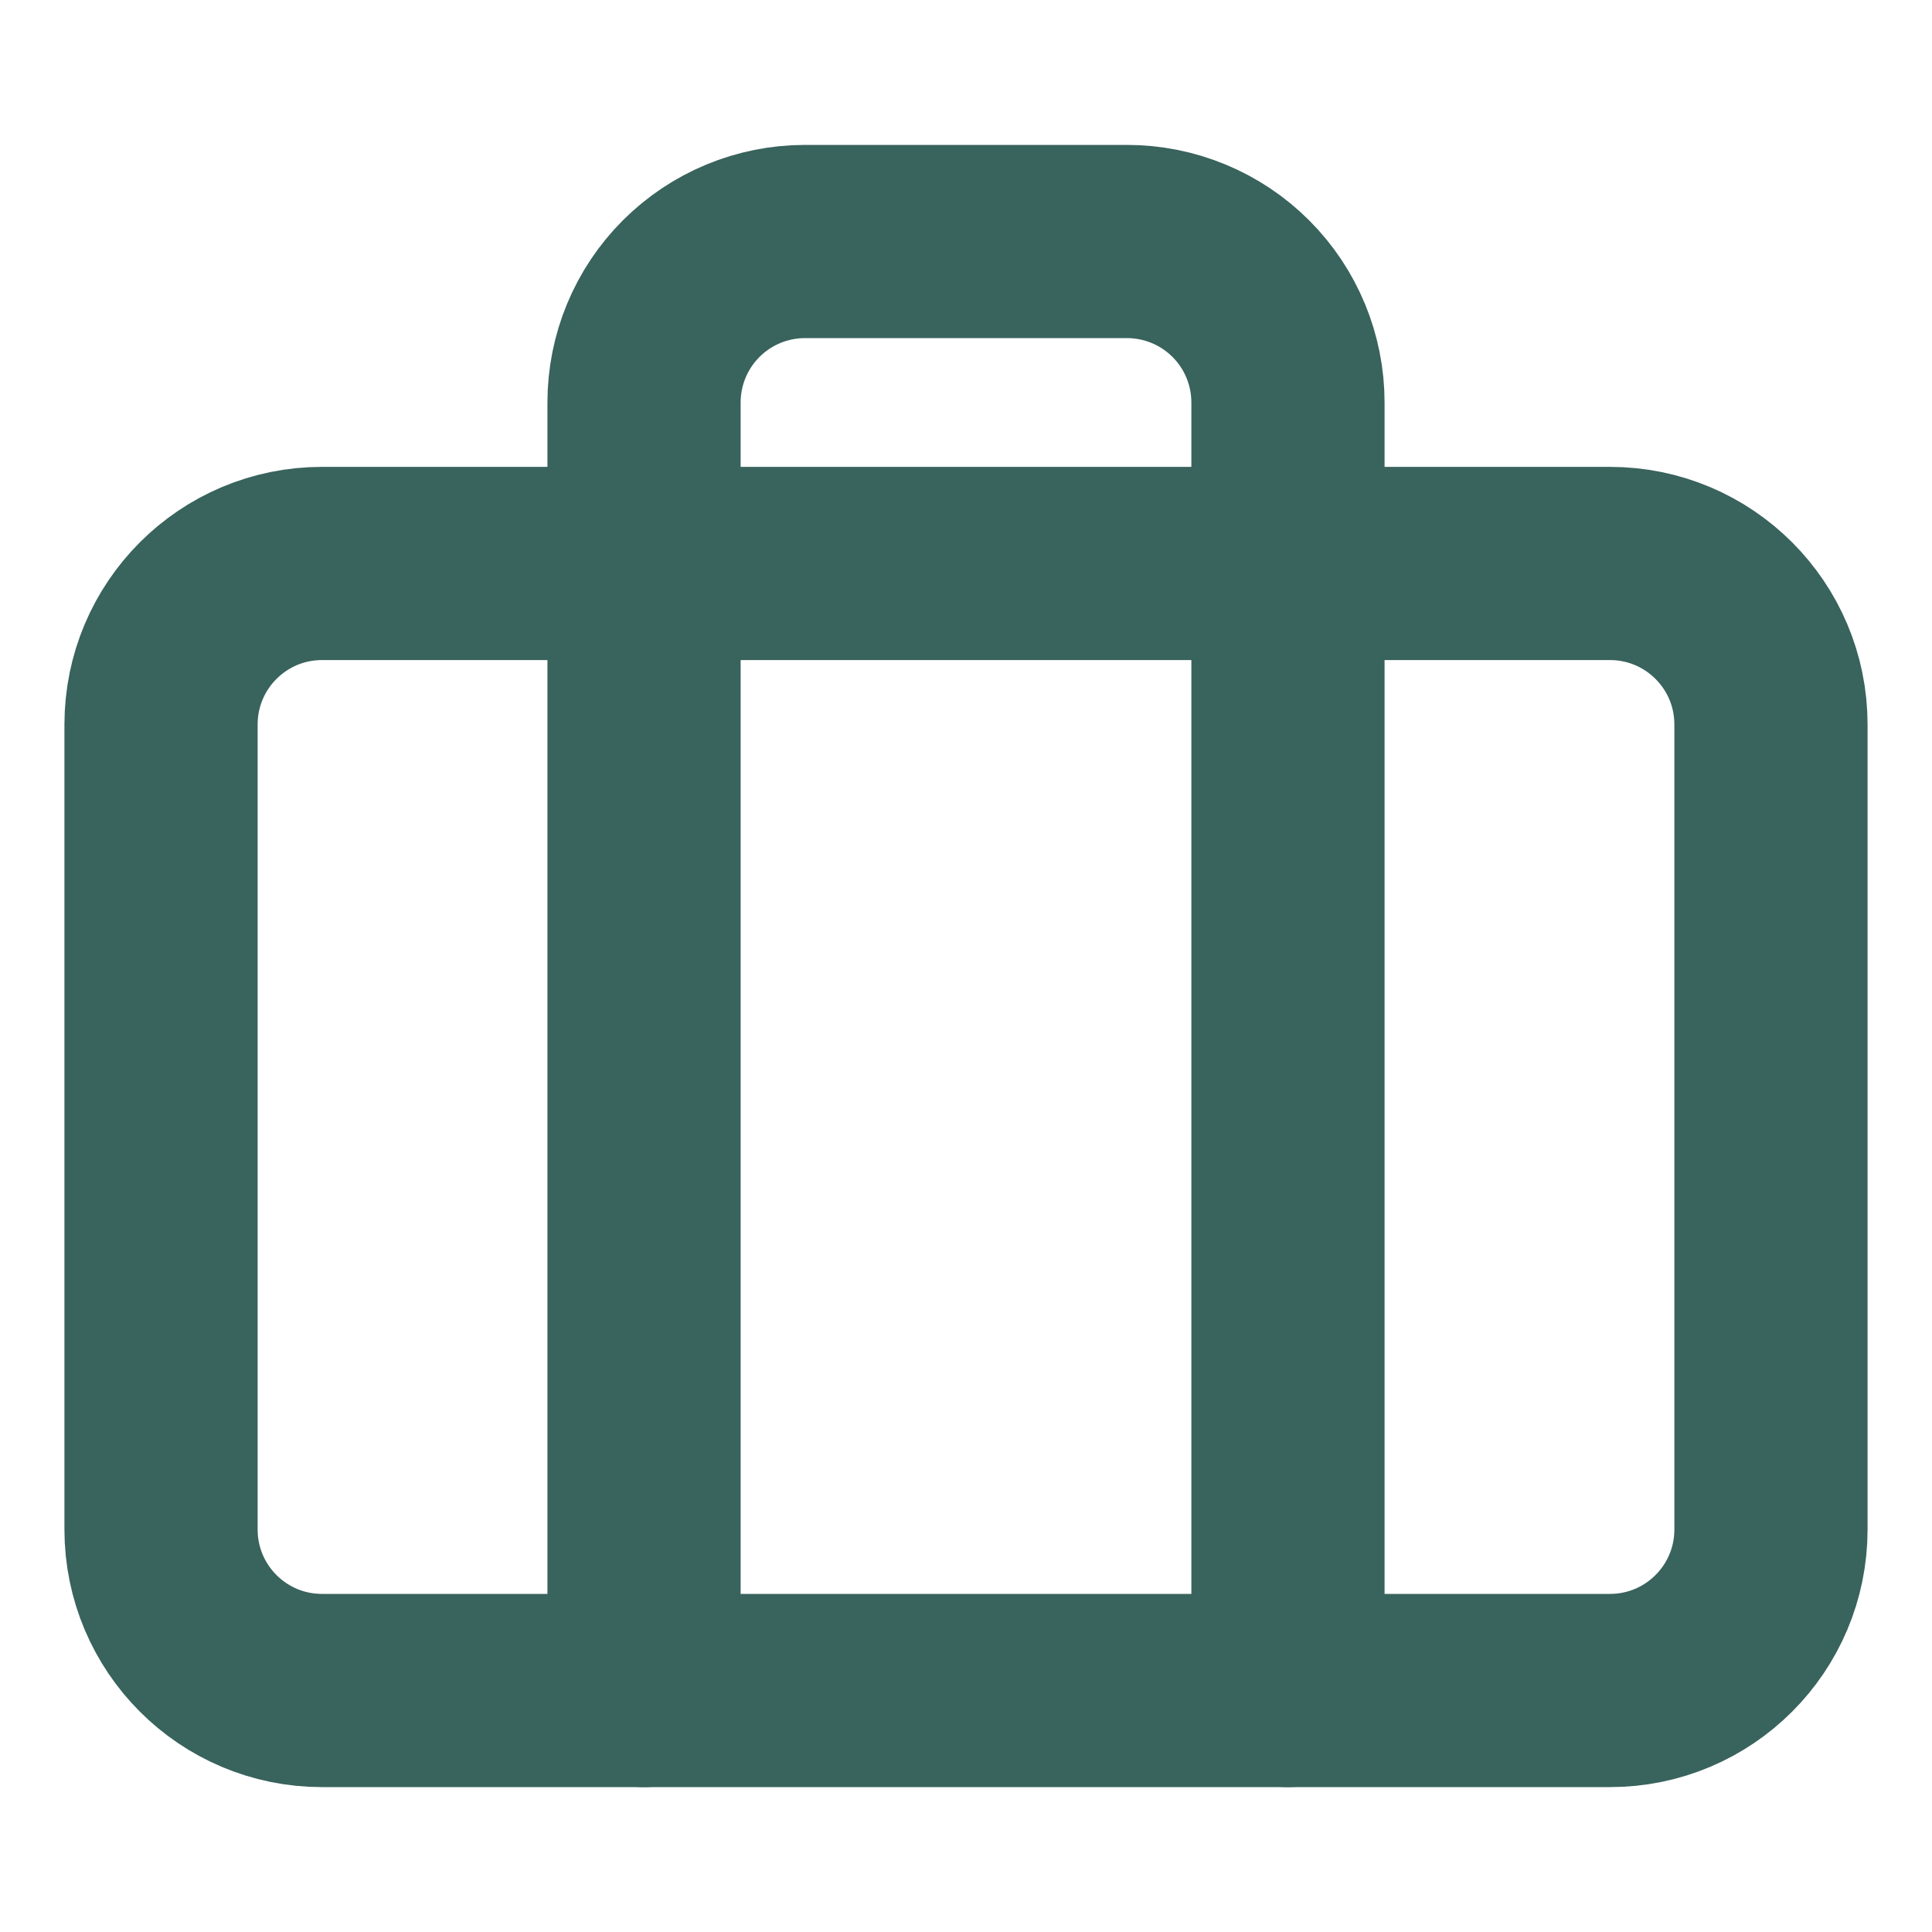 <svg width="20" height="20" viewBox="0 0 20 20" fill="none" xmlns="http://www.w3.org/2000/svg">
<path d="M16.666 5.833H3.333C2.413 5.833 1.667 6.579 1.667 7.5V15.833C1.667 16.754 2.413 17.5 3.333 17.5H16.666C17.587 17.5 18.333 16.754 18.333 15.833V7.5C18.333 6.579 17.587 5.833 16.666 5.833Z" stroke="#39635D" stroke-width="2" stroke-linecap="round" stroke-linejoin="round"/>
<path d="M13.333 17.5V4.167C13.333 3.725 13.158 3.301 12.845 2.988C12.533 2.676 12.108 2.5 11.666 2.5H8.333C7.891 2.5 7.467 2.676 7.155 2.988C6.842 3.301 6.667 3.725 6.667 4.167V17.5" stroke="#39635D" stroke-width="2" stroke-linecap="round" stroke-linejoin="round"/>
</svg>
